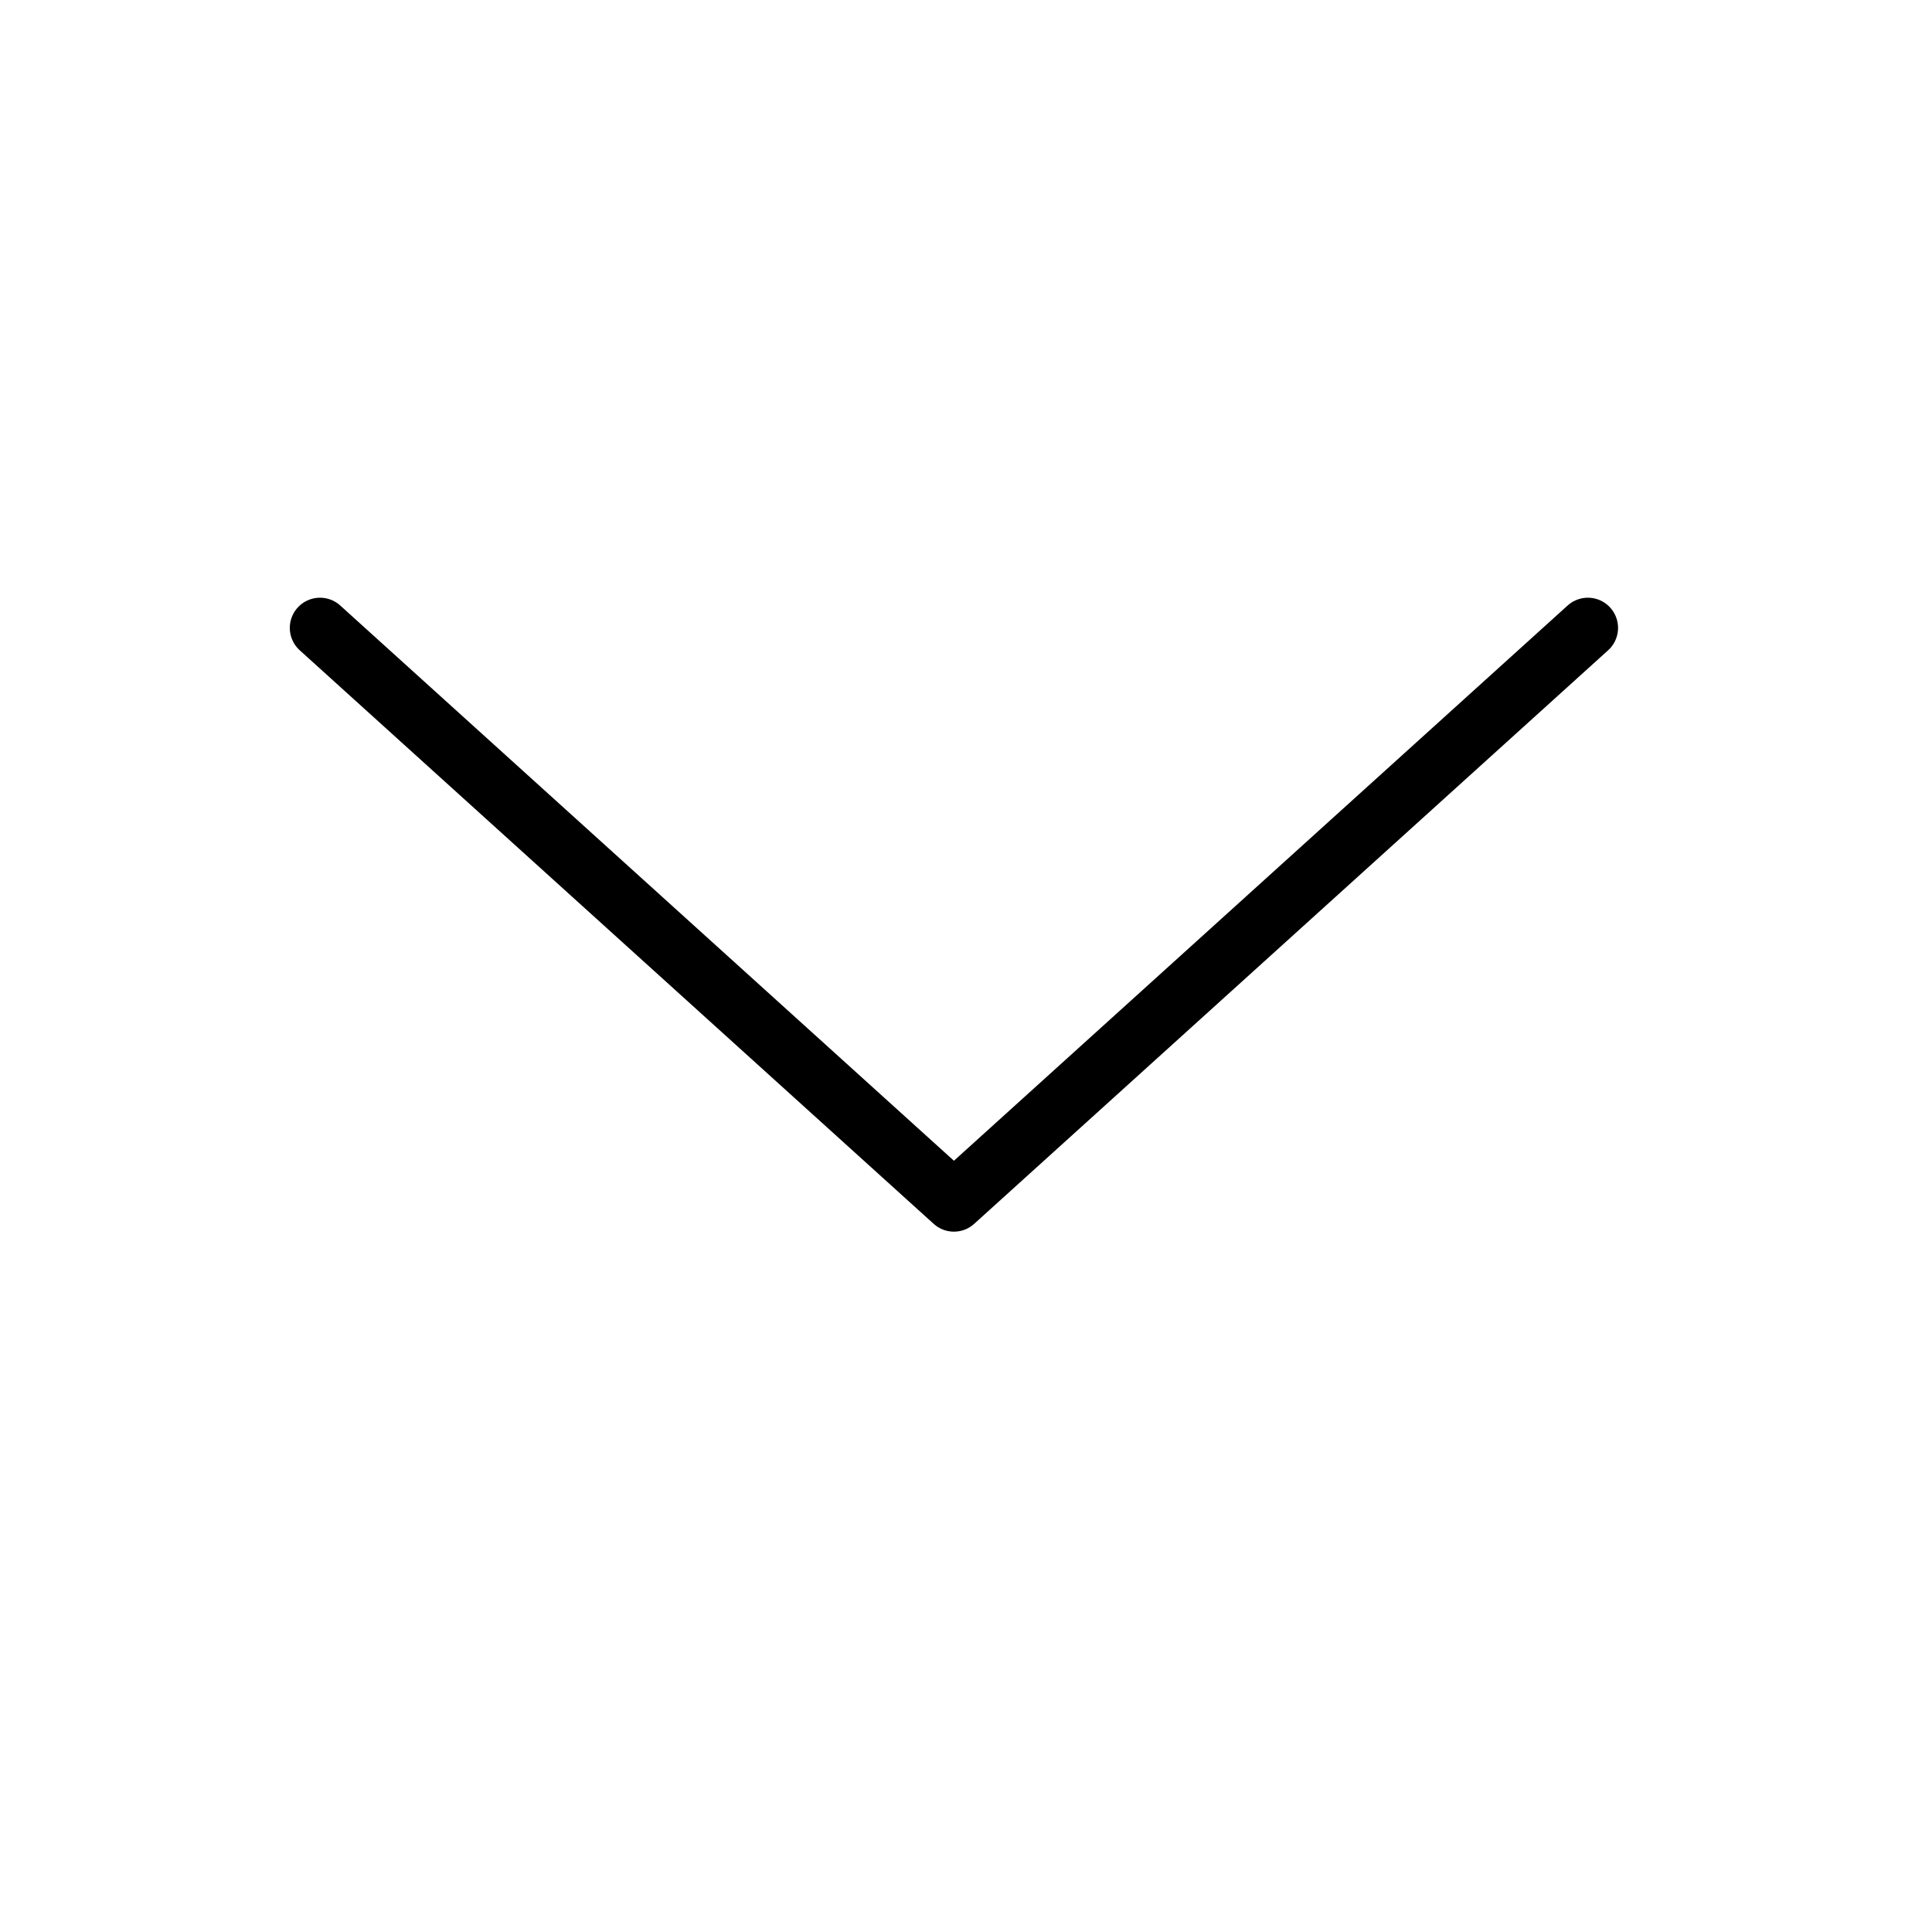 <svg version="1.1" viewBox="0 0 32 32"  height="32px" width="32px" fill="none" stroke="black"><g id="chevron-down" transform="translate(5 10)"><polyline class="stroke round" style="fill:none;stroke:currentColor;stroke-linejoin:round;stroke-width:1px;stroke-linecap:round;" points="21.3,0.4 10.8,9.9 0.3,0.4 "/></g></svg>